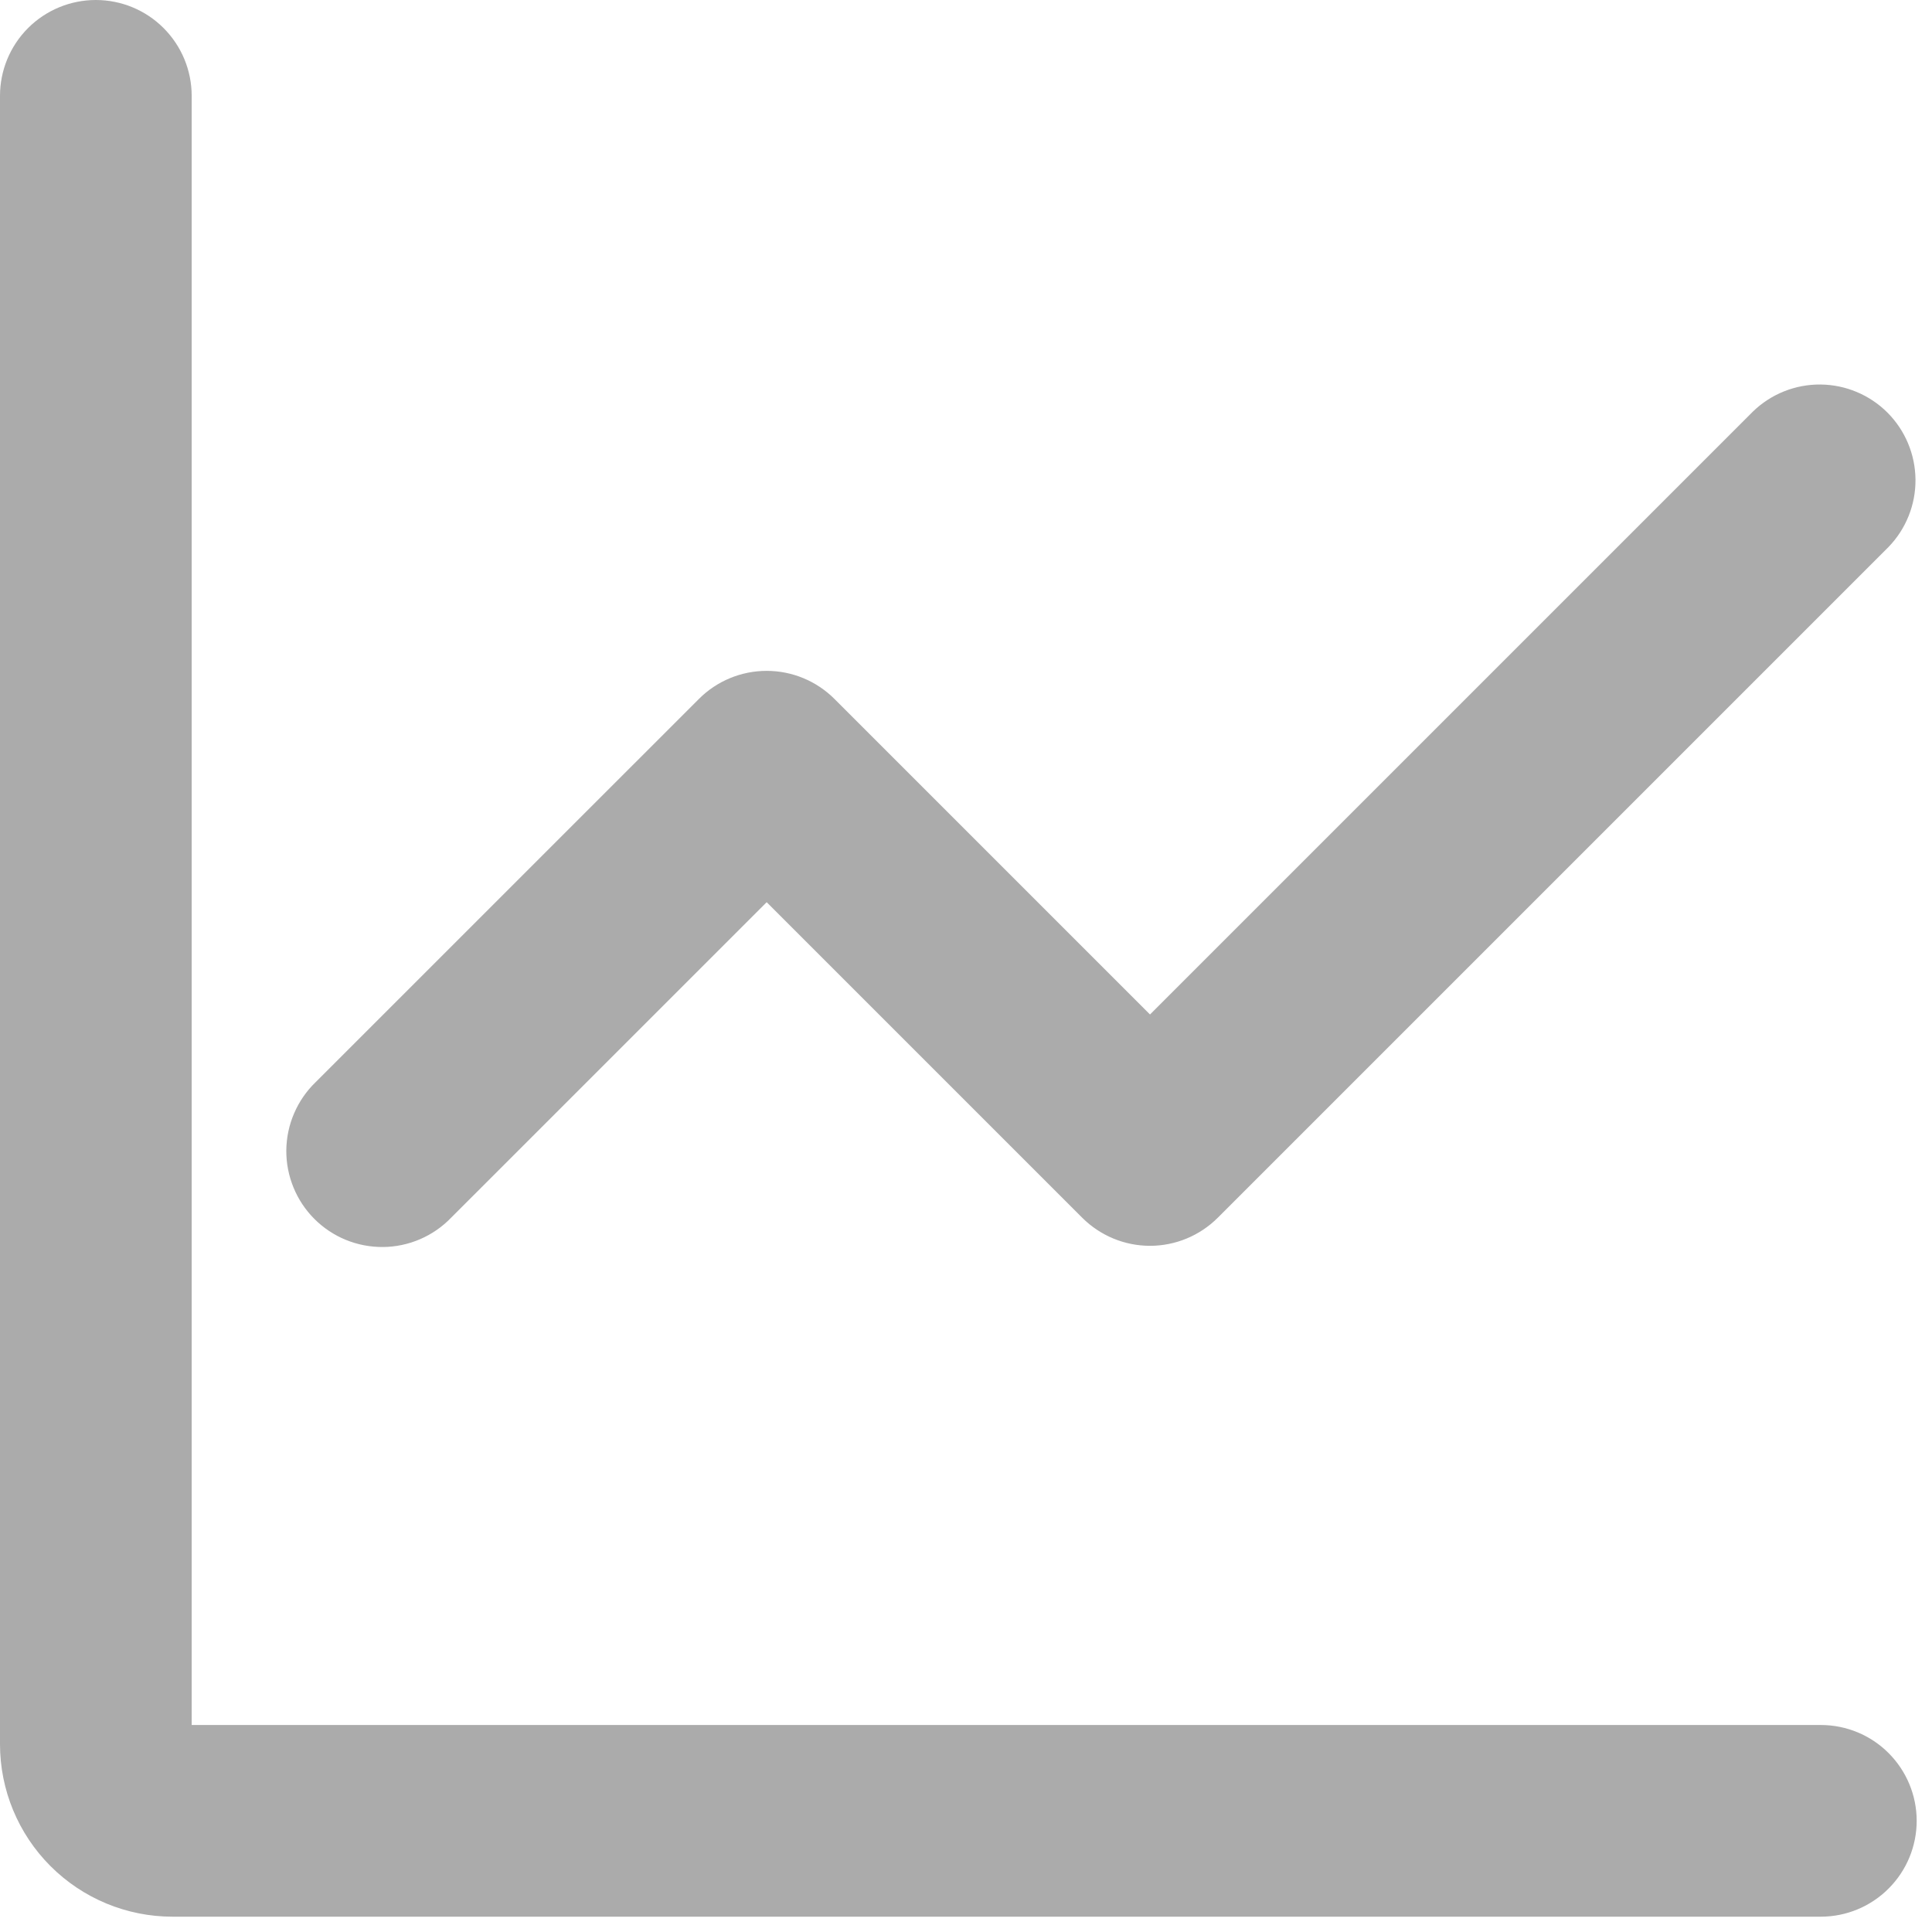 <svg width="42" height="42" viewBox="0 0 42 42" fill="none" xmlns="http://www.w3.org/2000/svg">
<path fill-rule="evenodd" clip-rule="evenodd" d="M4.167 2.083C4.167 1.531 3.947 1.001 3.556 0.61C3.166 0.219 2.636 0 2.083 0C1.531 0 1.001 0.219 0.61 0.61C0.219 1.001 0 1.531 0 2.083V37.917C0 38.911 0.395 39.865 1.098 40.568C1.802 41.272 2.755 41.667 3.75 41.667H39.583C40.136 41.667 40.666 41.447 41.056 41.056C41.447 40.666 41.667 40.136 41.667 39.583C41.667 39.031 41.447 38.501 41.056 38.11C40.666 37.719 40.136 37.5 39.583 37.5H4.167V2.083ZM41.056 11.89C41.436 11.497 41.646 10.97 41.641 10.424C41.636 9.878 41.417 9.355 41.031 8.969C40.645 8.583 40.122 8.364 39.576 8.359C39.03 8.354 38.503 8.564 38.11 8.944L25 22.054L18.14 15.194C17.749 14.803 17.219 14.584 16.667 14.584C16.114 14.584 15.584 14.803 15.194 15.194L6.86 23.527C6.661 23.719 6.503 23.949 6.394 24.203C6.284 24.457 6.227 24.731 6.224 25.008C6.222 25.284 6.275 25.558 6.38 25.814C6.484 26.07 6.639 26.303 6.835 26.499C7.03 26.694 7.263 26.849 7.519 26.954C7.775 27.058 8.049 27.111 8.326 27.109C8.602 27.107 8.876 27.049 9.13 26.94C9.384 26.831 9.614 26.672 9.806 26.473L16.667 19.613L23.527 26.473C23.918 26.863 24.448 27.083 25 27.083C25.552 27.083 26.082 26.863 26.473 26.473L41.056 11.89Z" fill="#ABABAB"/>
</svg>
